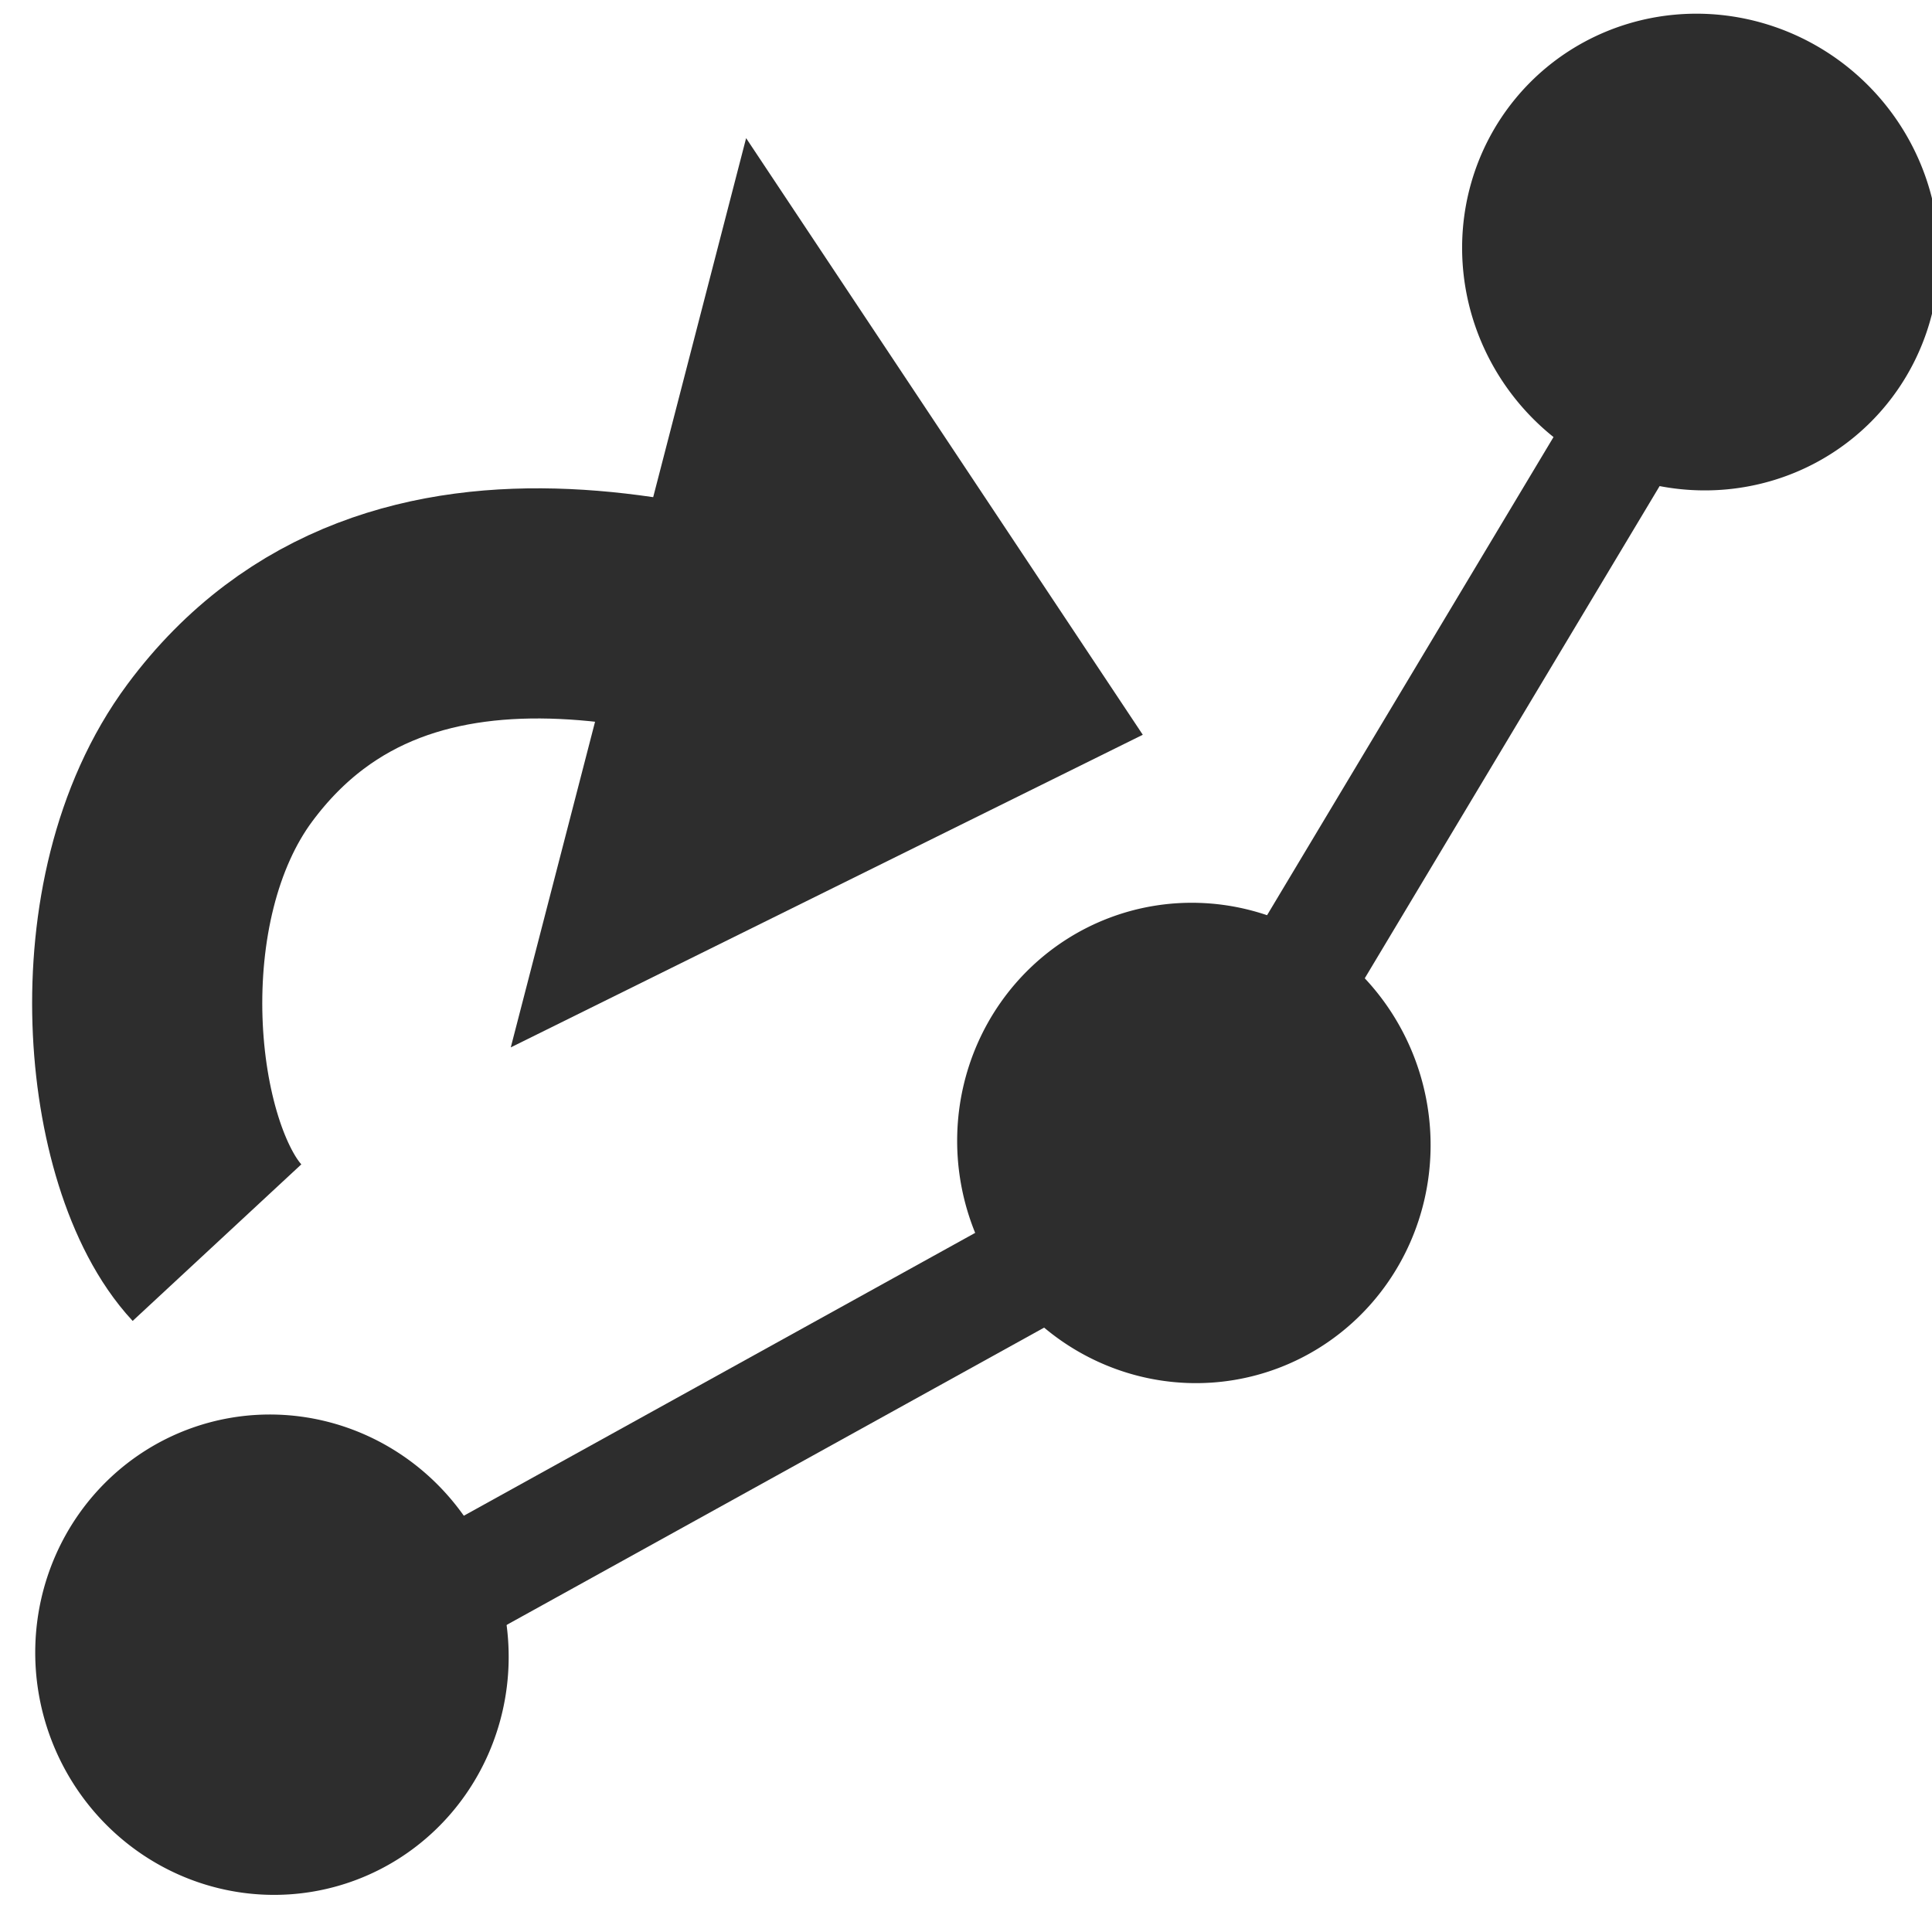<?xml version="1.0" encoding="UTF-8" standalone="no"?>
<!-- Created with Inkscape (http://www.inkscape.org/) -->

<svg
   xmlns:dc="http://purl.org/dc/elements/1.1/"
   xmlns:cc="http://creativecommons.org/ns#"
   xmlns:rdf="http://www.w3.org/1999/02/22-rdf-syntax-ns#"
   xmlns:svg="http://www.w3.org/2000/svg"
   xmlns="http://www.w3.org/2000/svg"
   xmlns:sodipodi="http://sodipodi.sourceforge.net/DTD/sodipodi-0.dtd"
   xmlns:inkscape="http://www.inkscape.org/namespaces/inkscape"
   width="16"
   height="16"
   id="svg3765"
   version="1.1"
   inkscape:version="0.48.3.1 r9886"
   sodipodi:docname="traversing.svg"
   inkscape:export-filename="/home/k00ni/Documents/semicon/owl.png"
   inkscape:export-xdpi="90"
   inkscape:export-ydpi="90">
  <defs
     id="defs3767" />
  <sodipodi:namedview
     id="base"
     pagecolor="#ffffff"
     bordercolor="#666666"
     borderopacity="1.0"
     inkscape:pageopacity="0.0"
     inkscape:pageshadow="2"
     inkscape:zoom="19.79899"
     inkscape:cx="8.1347071"
     inkscape:cy="6.5257828"
     inkscape:current-layer="layer1-9-3"
     showgrid="true"
     inkscape:grid-bbox="true"
     inkscape:document-units="px"
     inkscape:window-width="1366"
     inkscape:window-height="719"
     inkscape:window-x="0"
     inkscape:window-y="25"
     inkscape:window-maximized="1"
     showguides="true"
     inkscape:guide-bbox="true" />
  <g
     id="layer1"
     inkscape:label="Layer 1"
     inkscape:groupmode="layer"
     transform="translate(0,-32)">
    <g
       inkscape:label="Layer 1"
       id="layer1-4"
       transform="translate(0.202,-1.9622142e-8)">
      <g
         transform="translate(-0.371,-0.091)"
         id="layer1-9"
         inkscape:label="Layer 1">
        <g
           inkscape:label="Layer 1"
           id="layer1-9-3"
           transform="translate(-44.952,-4.142)">
          <path
             style="fill:none;stroke:#2d2d2d;stroke-width:1.906;stroke-linecap:butt;stroke-linejoin:miter;stroke-miterlimit:4;stroke-opacity:1;stroke-dasharray:none"
             d="m 46.918,46.524 c -0.66,-0.711 -0.883,-2.836 0.024,-4.057 1.5,-2.02 4.217,-1.077 5.691,-0.564"
             id="path3105"
             inkscape:connector-curvature="0"
             sodipodi:nodetypes="csc" />
          <path
             style="fill:#2d2d2d;fill-opacity:1;stroke:none"
             d="m 51.3,37.377 3.285,4.941 -5.234,2.589 c 0,0 1.945,-7.515 1.949,-7.53 z"
             id="rect3097"
             inkscape:connector-curvature="0"
             sodipodi:nodetypes="cccc" />
          <path
             sodipodi:type="arc"
             style="fill:#2d2d2d;fill-opacity:1;stroke:none"
             id="path3012-9-6-0-2-2"
             sodipodi:cx="4.1729803"
             sodipodi:cy="6.1568637"
             sodipodi:rx="1.3697568"
             sodipodi:ry="1.3697568"
             d="m 5.543,6.157 a 1.37,1.37 0 1 1 -2.74,0 1.37,1.37 0 1 1 2.74,0 z"
             transform="matrix(1.038,-0.99,0.985,1.062,36.977,47.529)" />
          <rect
             style="fill:#666666;fill-opacity:1;stroke:#2d2d2d;stroke-width:0.553;stroke-linecap:round;stroke-linejoin:round;stroke-miterlimit:4;stroke-opacity:1;stroke-dasharray:none"
             id="rect3201-8"
             width="0.41"
             height="8.058"
             x="-67.077"
             y="18.912"
             rx="1.105"
             ry="0.788"
             transform="matrix(-0.466,-0.885,0.875,-0.484,0,0)" />
          <path
             sodipodi:type="arc"
             style="fill:#2d2d2d;fill-opacity:1;stroke:none"
             id="path3012-9-6-0-2-2-7"
             sodipodi:cx="4.1729803"
             sodipodi:cy="6.1568637"
             sodipodi:rx="1.3697568"
             sodipodi:ry="1.3697568"
             d="m 5.543,6.157 a 1.37,1.37 0 1 1 -2.74,0 1.37,1.37 0 1 1 2.74,0 z"
             transform="matrix(1.038,-0.99,0.985,1.062,44.612,43.291)" />
          <rect
             style="fill:#666666;fill-opacity:1;stroke:#2d2d2d;stroke-width:0.553;stroke-linecap:round;stroke-linejoin:round;stroke-miterlimit:4;stroke-opacity:1;stroke-dasharray:none"
             id="rect3201-8-8"
             width="0.41"
             height="8.058"
             x="-70.947"
             y="-9.492"
             rx="1.105"
             ry="0.788"
             transform="matrix(-0.847,-0.531,0.514,-0.858,0,0)" />
          <path
             sodipodi:type="arc"
             style="fill:#2d2d2d;fill-opacity:1;stroke:none"
             id="path3012-9-6-0-2-2-7-2"
             sodipodi:cx="4.1729803"
             sodipodi:cy="6.1568637"
             sodipodi:rx="1.3697568"
             sodipodi:ry="1.3697568"
             d="m 5.543,6.157 a 1.37,1.37 0 1 1 -2.74,0 1.37,1.37 0 1 1 2.74,0 z"
             transform="matrix(0.4,-1.377,1.385,0.424,49.008,41.456)" />
        </g>
      </g>
    </g>
  </g>
</svg>
